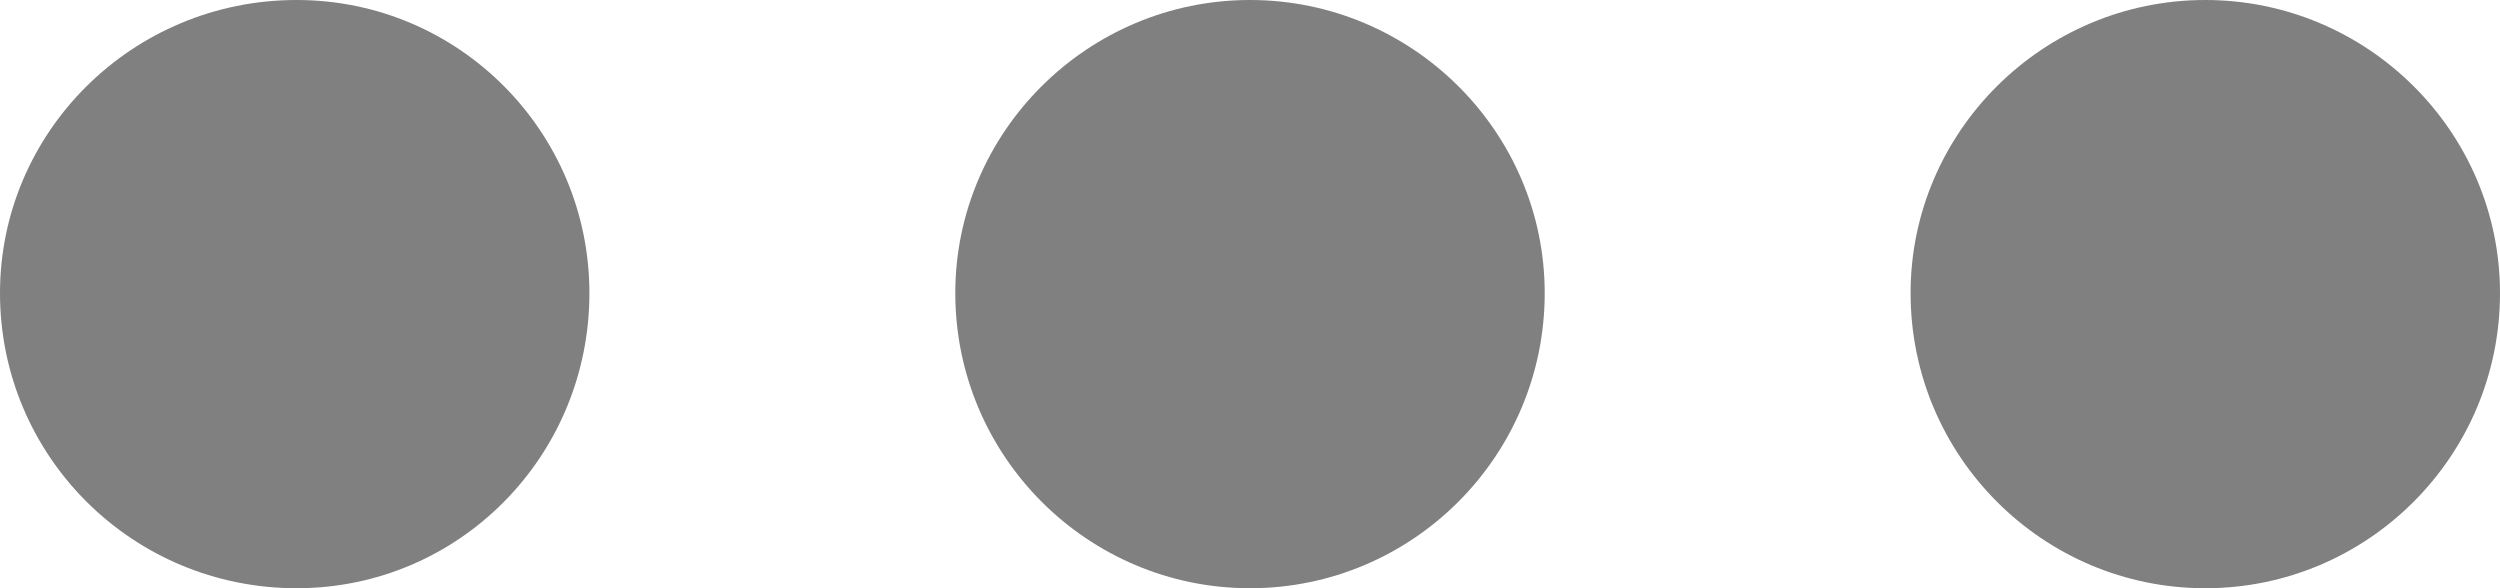 <svg width="17" height="4" viewBox="0 0 17 4" fill="none" xmlns="http://www.w3.org/2000/svg">
<path d="M4.008 1.993C4.008 3.104 3.12 4 2.017 4C0.901 4 0 3.104 0 1.993C0 0.896 0.901 0 2.017 0C3.12 0 4.008 0.896 4.008 1.993Z" fill="#808080"/>
<path d="M10.504 1.993C10.504 3.104 9.603 4 8.5 4C7.397 4 6.496 3.104 6.496 1.993C6.496 0.896 7.397 0 8.5 0C9.603 0 10.504 0.896 10.504 1.993Z" fill="#808080"/>
<path d="M17 1.993C17 3.104 16.099 4 14.996 4C13.893 4 12.992 3.104 12.992 1.993C12.992 0.896 13.893 0 14.996 0C16.099 0 17 0.896 17 1.993Z" fill="#808080"/>
</svg>
